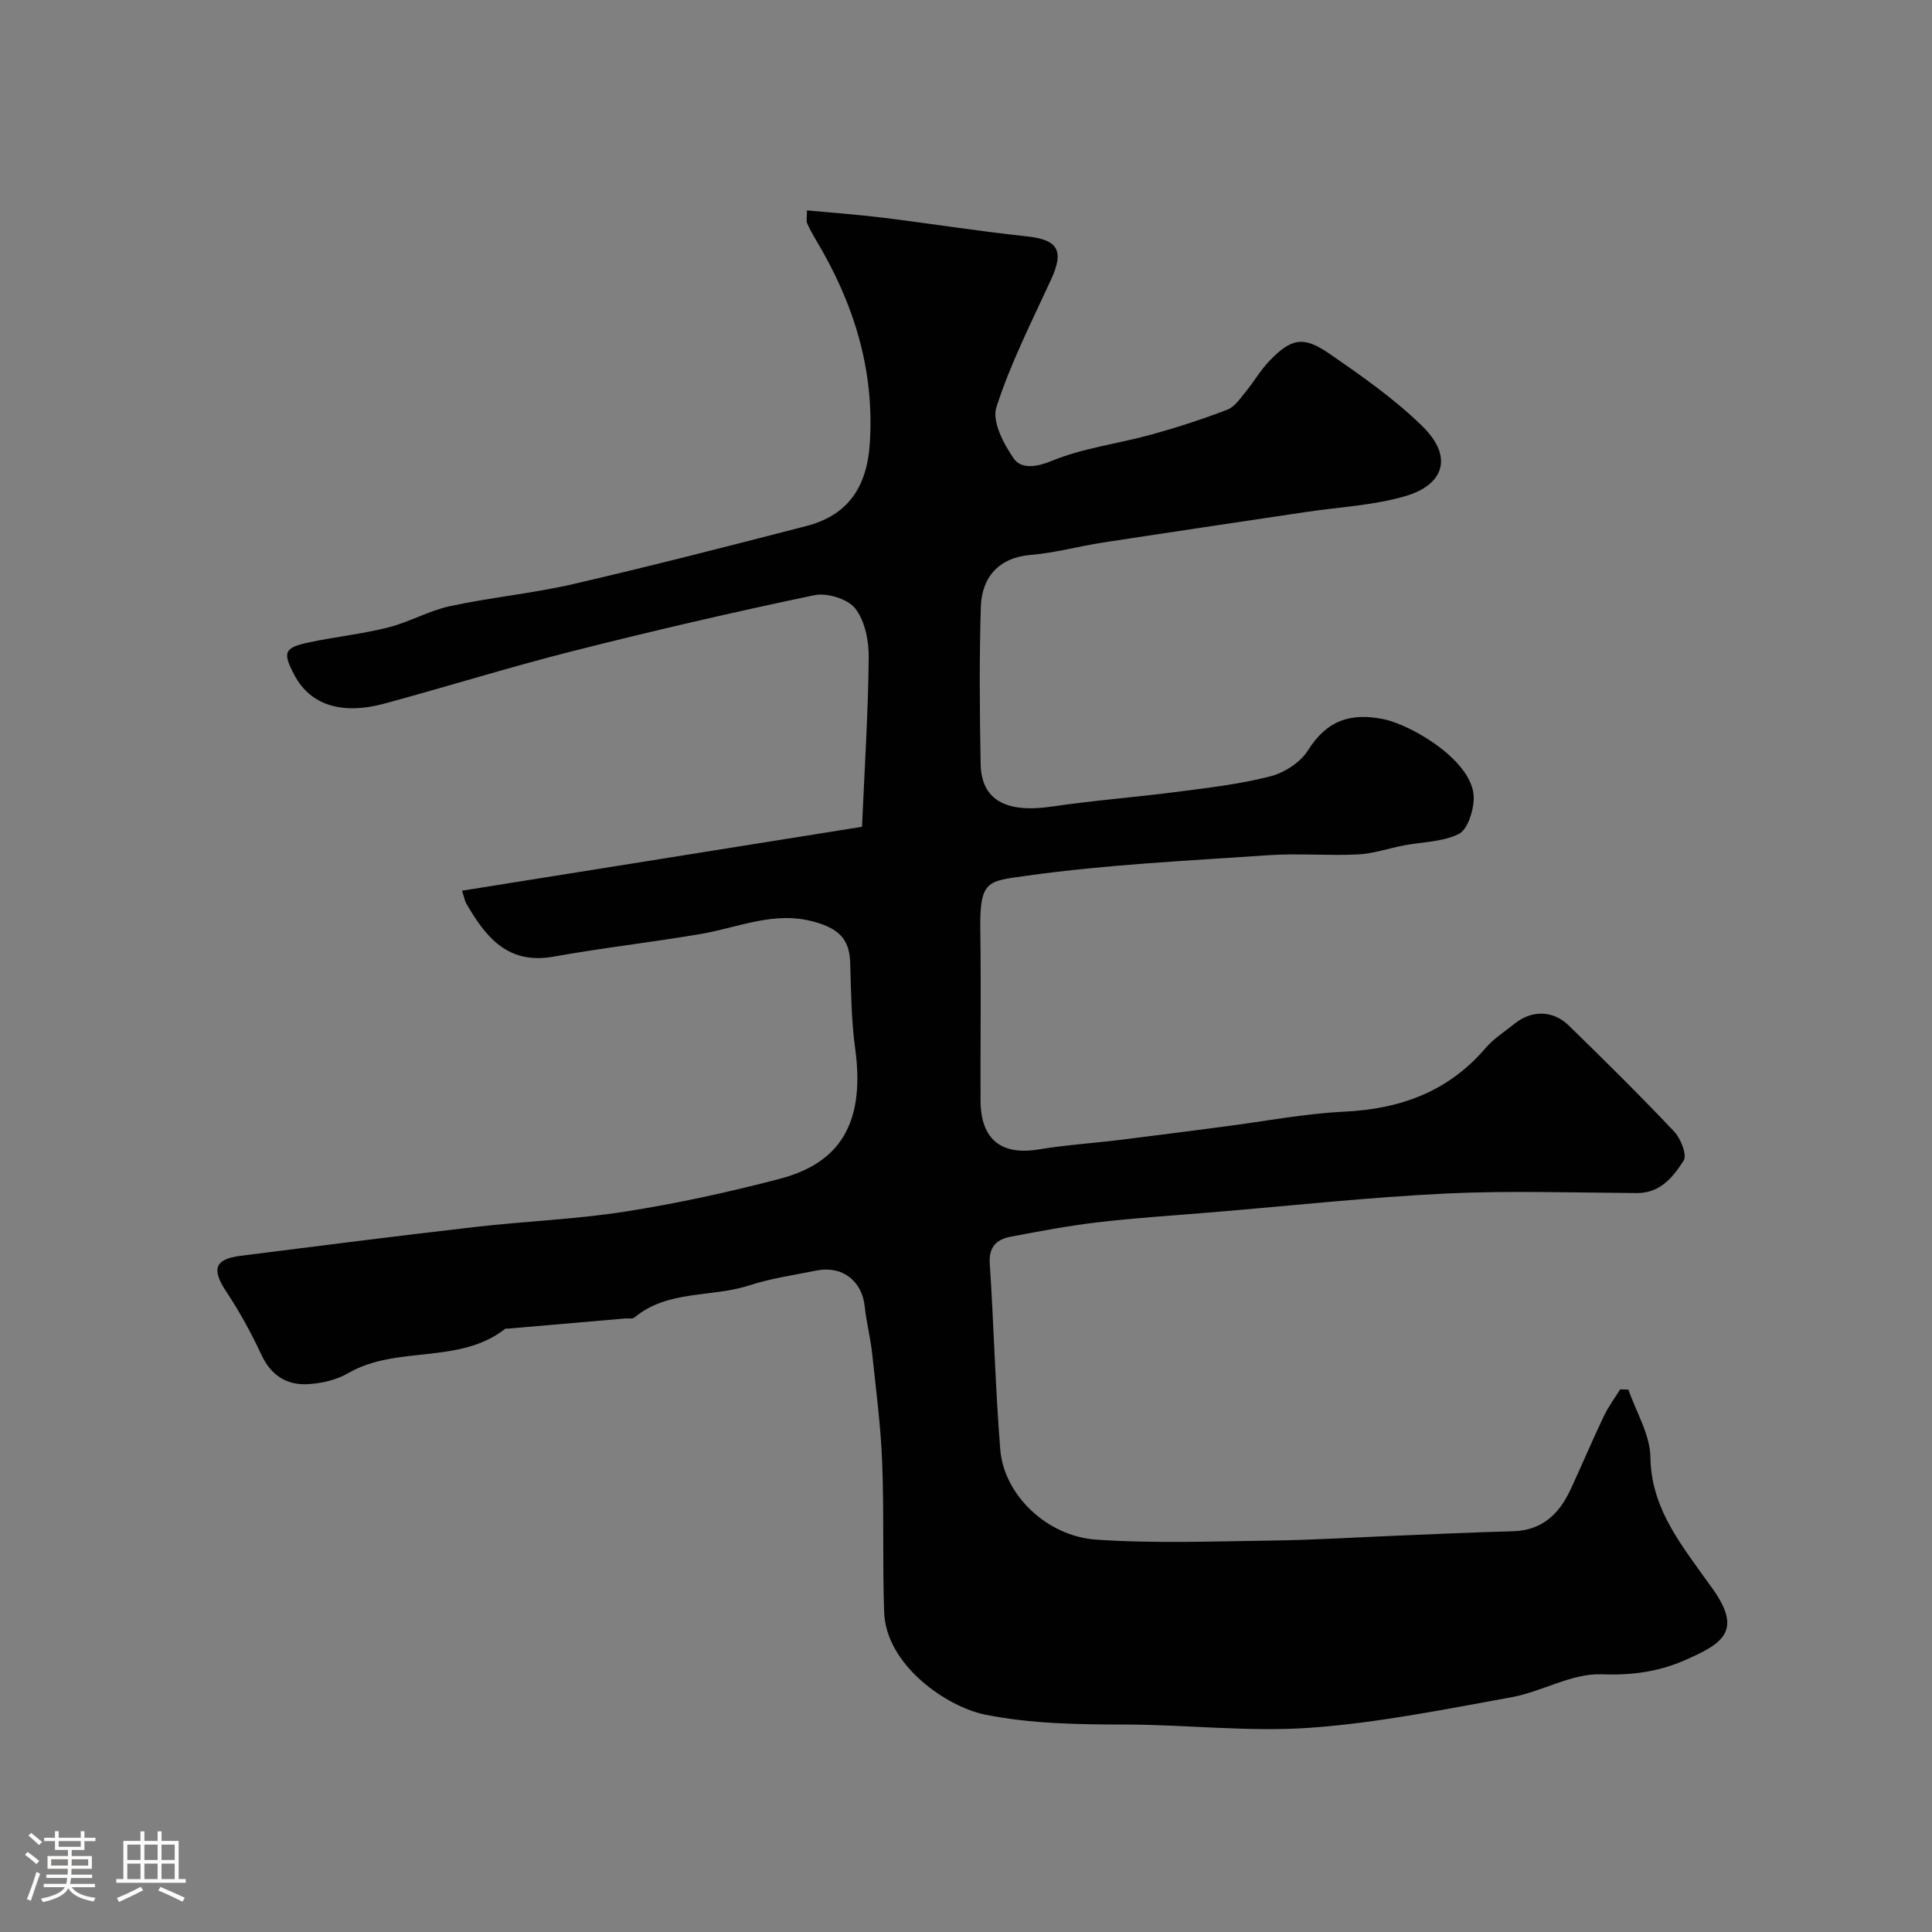 <svg enable-background="new 0 0 400 400" viewBox="0 0 400 400" xmlns="http://www.w3.org/2000/svg"><rect x="0" y="0" width="400" height="400" fill="#808080" stroke="none"/><path d="m5.17 384 .55-.58c.85.61 1.65 1.24 2.4 1.87l-.59.64c-.83-.73-1.62-1.38-2.36-1.93m1.22 9.53-.82-.34c.71-1.76 1.37-3.64 1.98-5.63.24.13.5.25.76.36-.6 1.67-1.24 3.54-1.92 5.61m-.5-13.5.57-.54c.56.44 1.31 1.06 2.26 1.87l-.64.64c-.68-.66-1.41-1.32-2.19-1.97m3.25.46h2.24v-1.36h.77v1.36h4.57v-1.36h.76v1.36h2.28v.69h-2.28v1.84h-2.64v1.26h4.18v2.64h-4.21c0 .45-.02.86-.05 1.21h4.32v.69h-4.38c-.04.34-.1.75-.19 1.22h5.15v.69h-4.82c.87 1.19 2.51 1.92 4.93 2.19-.17.31-.3.57-.37.76-2.77-.49-4.52-1.41-5.26-2.76-.56 1.26-2.3 2.23-5.24 2.9-.12-.24-.26-.48-.43-.72 2.73-.55 4.38-1.34 4.96-2.38h-4.38v-.69h4.65c.1-.38.17-.79.21-1.22h-4.32v-.69h4.4c.03-.34.05-.75.05-1.21h-4.2v-2.64h4.23v-1.26h-2.69v-1.84h-2.24zm1.46 4.46v1.29h3.45c.01-.4.02-.57.01-.53v-.32-.45h-3.46zm1.55-2.59h4.57v-1.19h-4.57zm6.11 2.59h-3.42v.77c-.01.19-.01.37-.02.53h3.44v-1.29z" fill="#fcfbfa"/><path d="m32.63 379.16h.82v1.98h3.54v7.89h1.46v.78h-14.37v-.78h1.46v-7.89h3.54v-1.98h.82v1.98h2.73zm-3.49 11.48.5.73c-1.61.82-3.28 1.63-5 2.41-.13-.27-.28-.55-.44-.82 1.75-.72 3.4-1.49 4.94-2.32m-2.78-5.55h2.73v-3.18h-2.73zm0 3.95h2.73v-3.2h-2.73zm3.54-3.95h2.73v-3.18h-2.73zm0 3.95h2.73v-3.2h-2.73zm7.89 4.68c-1.84-.92-3.51-1.7-5.02-2.32l.45-.73c1.89.8 3.57 1.55 5.04 2.23zm-1.62-11.81h-2.73v3.18h2.73zm-2.73 7.13h2.73v-3.2h-2.73z" fill="#fcfbfa"/><path d="m95.66 184.41c27.73-4.43 54.86-8.76 82.81-13.23.53-12.03 1.27-23.53 1.39-35.04.04-3.44-.77-7.57-2.78-10.15-1.56-1.99-5.85-3.31-8.48-2.76-16.72 3.49-33.37 7.36-49.93 11.55-13.06 3.3-25.94 7.33-38.95 10.86-9.04 2.46-15.49.31-18.77-5.88-2.49-4.71-2.16-5.66 3.07-6.77 5.41-1.15 10.95-1.72 16.3-3.07 4.38-1.1 8.45-3.47 12.84-4.42 8.44-1.82 17.09-2.63 25.49-4.57 16.15-3.73 32.21-7.87 48.26-12.01 8.75-2.26 12.61-8.18 13.18-17.2.98-15.35-3.4-29.09-11.15-42.03-.67-1.13-1.31-2.28-1.84-3.48-.19-.41-.03-.98-.03-2.65 5.32.5 10.54.87 15.73 1.51 9.9 1.22 19.75 2.8 29.67 3.85 6.58.7 7.93 2.89 5.12 9.01-4 8.7-8.38 17.31-11.3 26.38-.95 2.94 1.51 7.64 3.64 10.68 1.44 2.05 4.46 1.82 7.78.45 6.53-2.7 13.8-3.57 20.68-5.47 5.32-1.47 10.59-3.18 15.73-5.16 1.53-.59 2.68-2.36 3.82-3.74 1.66-2.01 2.97-4.34 4.76-6.22 4.52-4.75 7.08-5.37 12.36-1.74 6.73 4.63 13.53 9.38 19.35 15.06 6.99 6.82 3.9 12.33-3.16 14.46-6.65 2.01-13.82 2.32-20.76 3.36-14.06 2.11-28.12 4.18-42.17 6.34-4.99.77-9.92 2.15-14.94 2.56-6.55.54-10.12 4.6-10.31 10.75-.33 10.82-.24 21.66-.04 32.49.13 7.53 5.24 10.26 14.75 8.86 8.59-1.27 17.27-1.92 25.88-3.04 6.47-.84 12.99-1.59 19.29-3.2 2.93-.75 6.27-2.88 7.84-5.38 3.88-6.2 8.82-7.89 15.7-6.46 5.88 1.21 19.03 8.92 18.63 16.68-.13 2.5-1.3 6.18-3.1 7.08-3.36 1.66-7.54 1.63-11.36 2.36-3.18.61-6.32 1.71-9.51 1.87-6.15.3-12.35-.26-18.49.16-16.74 1.15-33.56 1.93-50.15 4.26-7.99 1.12-9.69.89-9.55 11.04.17 11.83.01 23.66.05 35.49.03 8.03 4.26 11.4 12 10.13 5.65-.93 11.39-1.3 17.08-2 7.13-.87 14.25-1.82 21.38-2.74 8.28-1.07 16.53-2.67 24.84-3.08 11.65-.56 21.54-4.15 29.26-13.17 1.69-1.97 3.98-3.41 6.03-5.06 3.47-2.8 7.89-2.82 11.17.37 7.4 7.2 14.75 14.47 21.85 21.98 1.37 1.45 2.71 4.85 1.96 6.01-2.15 3.35-4.8 6.75-9.68 6.72-13.2-.08-26.43-.53-39.6.1-15.93.77-31.81 2.5-47.71 3.83-8.03.67-16.08 1.17-24.09 2.1-6.14.71-12.23 1.86-18.31 3.02-2.83.54-4.5 2.08-4.27 5.53.85 12.85 1.14 25.74 2.18 38.57.75 9.25 9.55 17.91 19.9 18.61 12.14.82 24.38.35 36.57.18 8.44-.11 16.87-.65 25.3-.99 8.12-.33 16.25-.72 24.37-.93 6.04-.16 9.59-3.59 11.94-8.67 2.33-5.03 4.49-10.13 6.86-15.14.93-1.95 2.25-3.72 3.4-5.57.57.02 1.14.04 1.71.06 1.6 4.66 4.48 9.3 4.55 13.98.14 9.81 5.39 16.82 10.6 24.09.57.8 1.14 1.59 1.72 2.38 7.01 9.4 3 12.03-5.5 15.7-5.31 2.29-10.85 3.02-16.99 2.79-6.13-.23-12.3 3.61-18.62 4.75-13.81 2.5-27.65 5.31-41.6 6.31-12.68.91-25.51-.64-38.28-.66-9.77-.02-19.48-.13-29.09-2.06-7.8-1.57-20.52-10.14-20.89-21.27-.35-10.36 0-20.74-.41-31.1-.3-7.5-1.28-14.99-2.08-22.46-.35-3.24-1.19-6.43-1.53-9.67-.56-5.34-4.69-8.52-10.05-7.43-4.63.94-9.36 1.6-13.82 3.06-7.84 2.56-16.86.88-23.8 6.65-.42.35-1.29.15-1.95.21-8.1.7-16.2 1.4-24.3 2.1-.17.01-.39-.06-.49.02-9.57 7.51-22.44 3.34-32.54 9.2-2.44 1.42-5.55 2.13-8.4 2.28-4.36.22-7.58-1.84-9.56-6.09-2.1-4.51-4.52-8.93-7.27-13.07-3.06-4.61-2.47-6.73 2.97-7.42 16.24-2.06 32.48-4.12 48.74-5.99 10.27-1.18 20.66-1.56 30.86-3.16 10.73-1.68 21.41-4.01 31.92-6.76 10.86-2.85 18.11-9.7 15.71-27.04-.81-5.86-.84-11.85-1.03-17.78-.16-4.93-2.46-7-7.33-8.39-8.32-2.38-15.75 1.15-23.56 2.48-10.14 1.73-20.39 2.88-30.51 4.7-9.55 1.72-14.1-4.11-18.13-11.08-.21-.39-.29-.89-.83-2.57z" fill="#010102"/></svg>